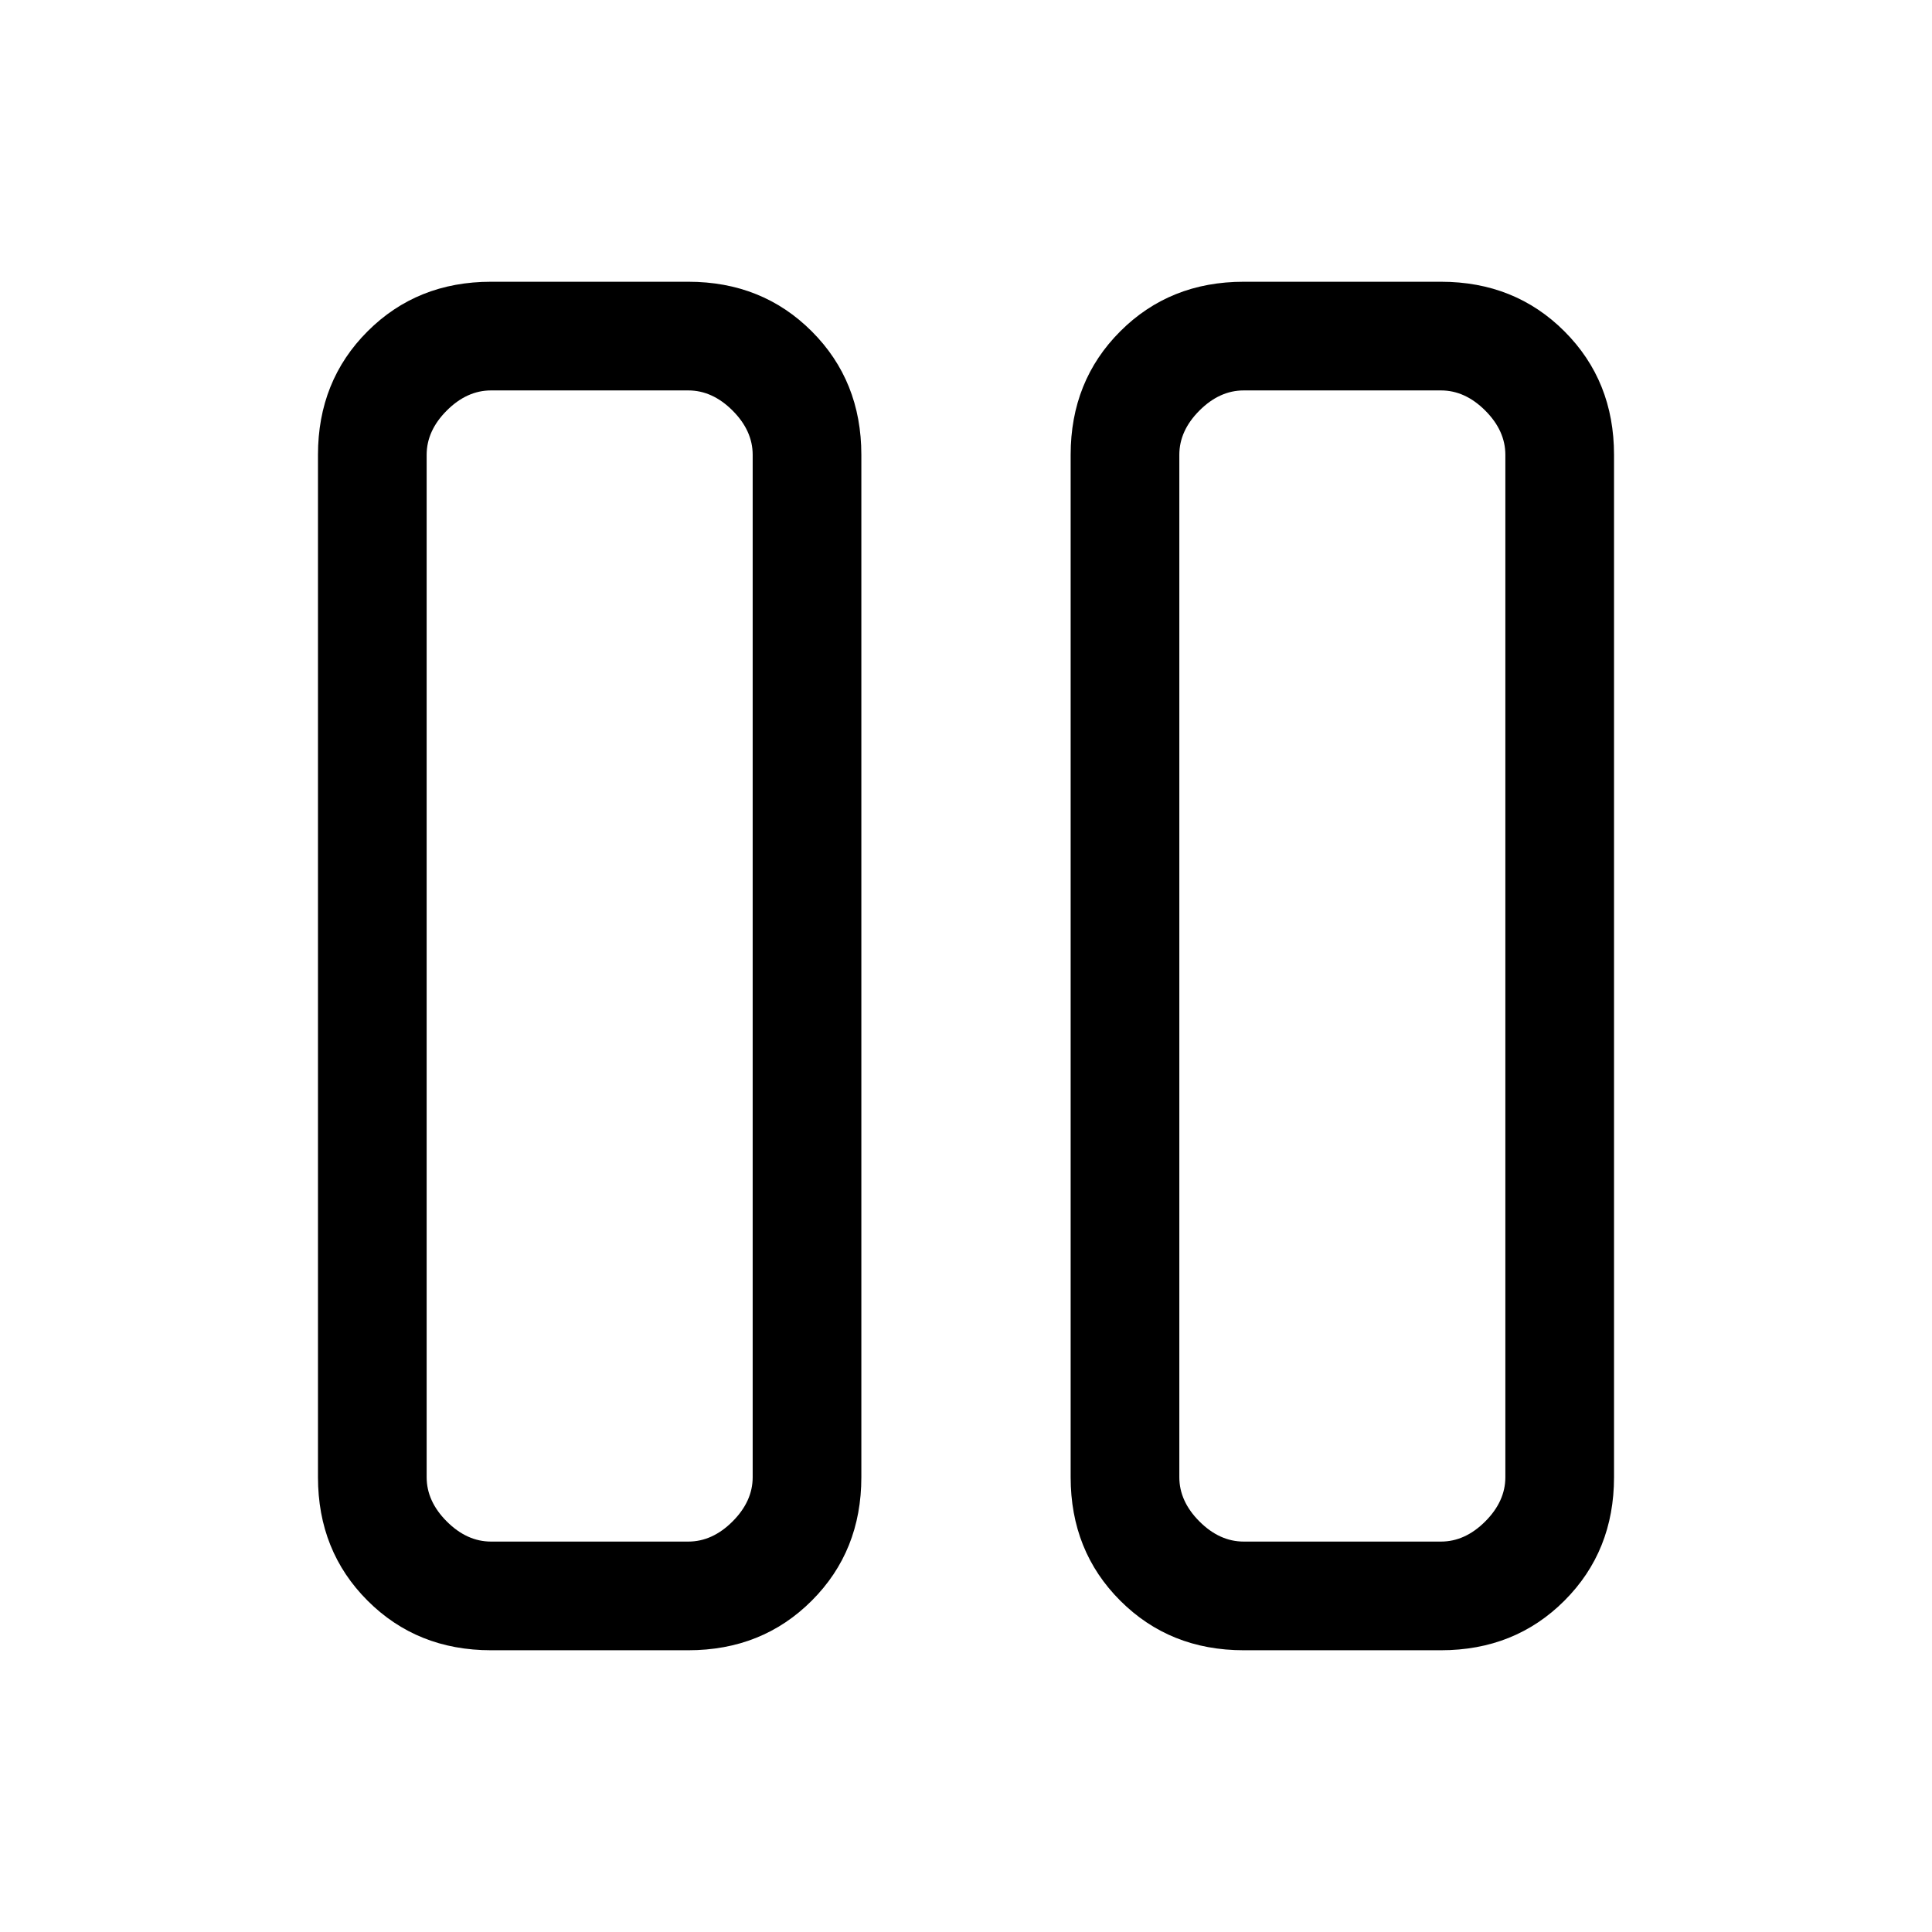 <svg xmlns="http://www.w3.org/2000/svg" height="24" viewBox="0 -960 960 960" width="24"><path d="M618-140q-36.72 0-61.36-24.64Q532-189.27 532-226v-508q0-36.72 24.64-61.36T618-820h98q36.72 0 61.36 24.64T802-734v508q0 36.73-24.64 61.36Q752.72-140 716-140h-98Zm-32-594v508q0 12 10 22t22 10h98q12 0 22-10t10-22v-508q0-12-10-22t-22-10h-98q-12 0-22 10t-10 22ZM244-140q-36.73 0-61.36-24.64Q158-189.27 158-226v-508q0-36.72 24.64-61.36Q207.27-820 244-820h98q36.73 0 61.36 24.64Q428-770.72 428-734v508q0 36.73-24.64 61.36Q378.73-140 342-140h-98Zm-32-594v508q0 12 10 22t22 10h98q12 0 22-10t10-22v-508q0-12-10-22t-22-10h-98q-12 0-22 10t-10 22Zm536-32H586h162Zm-374 0H212h162Z"/></svg>